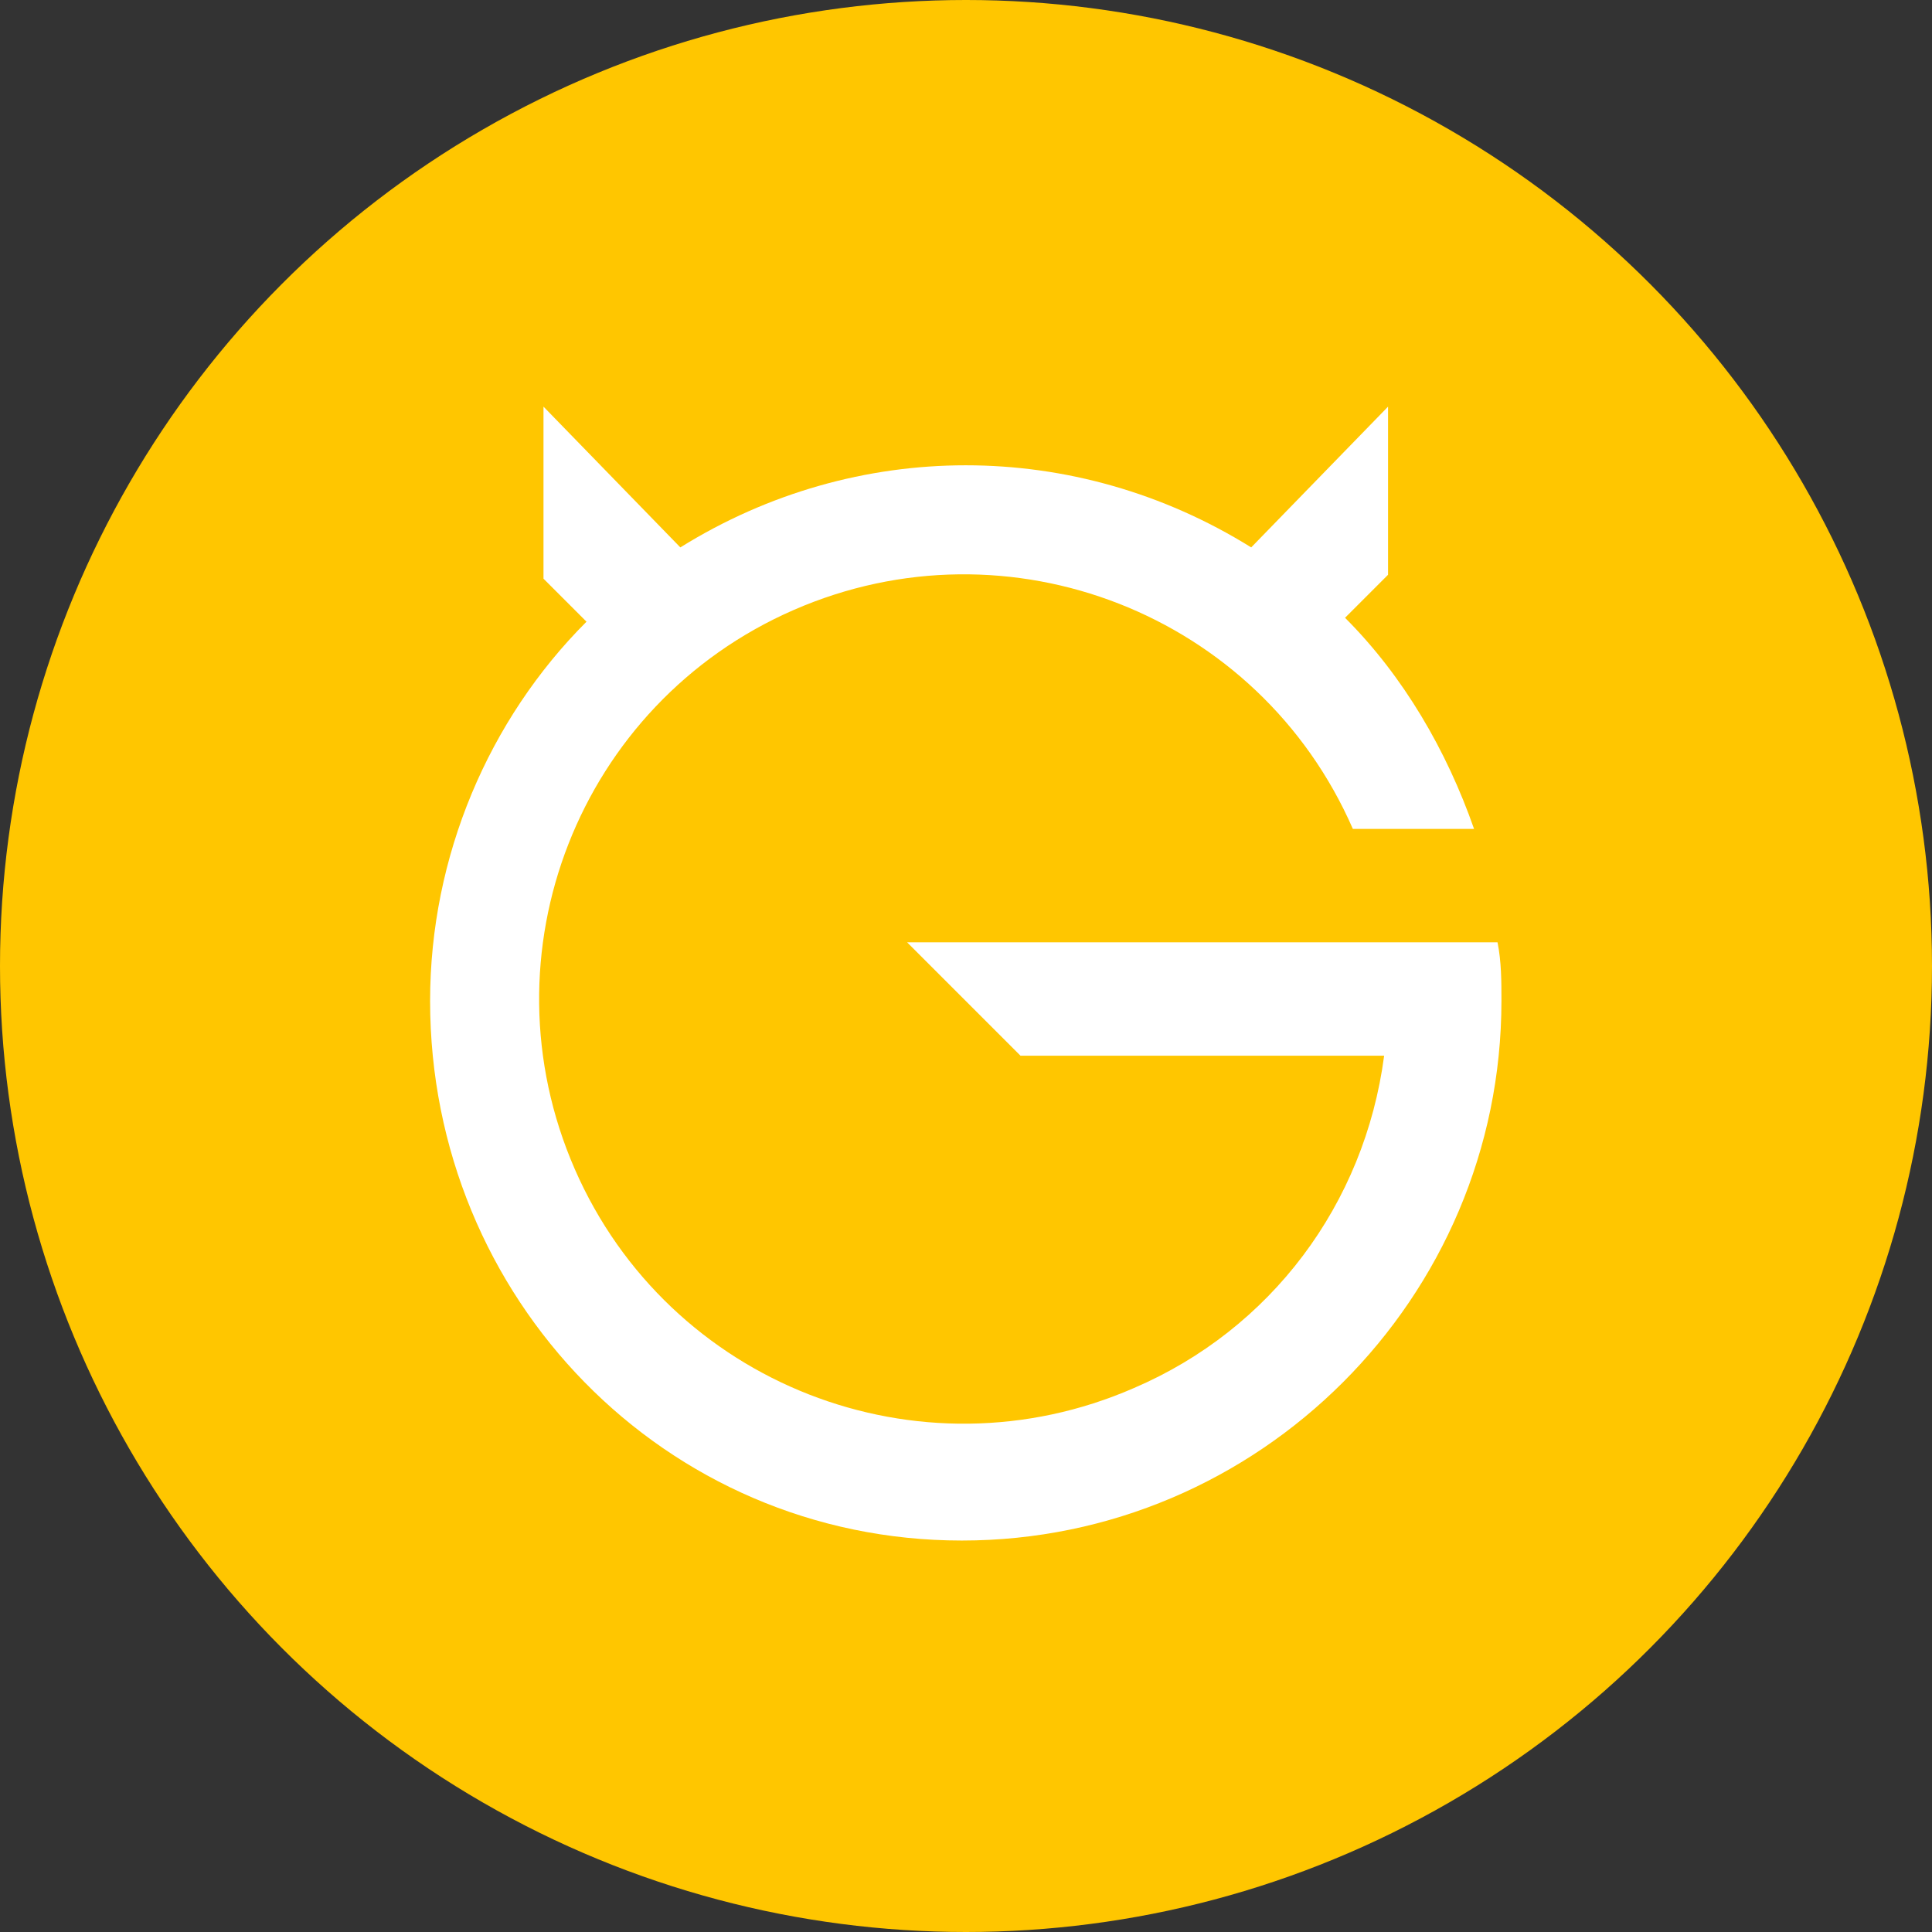 <!-- <a href="https://www.ultimate-guitar.com/"> -->
<svg id="circle-svg-ultimateguitar-yellow"
  width="35" height="35"
  viewBox="0 0 42 42"
  version="1.1"
  xmlns="http://www.w3.org/2000/svg"
  role="link button img"
  preserveAspectRatio="xMidYMid meet">
  <rect x="0" y="0" width="42" height="42" fill="#333333" stroke="none"/>
  <title>Ultimate Guitar</title>
  <!-- Color Classes -->
  <style type="text/css">
    .color-ultimateguitar-yellow {
      fill: #FFC600;
    }
    .color-white {
      fill: #ffffff;
    }
  </style>
  <!-- Background -->
  <circle id="bg-ultimateguitar-yellow"
    class="color-ultimateguitar-yellow"
    cx="21" cy="21" r="21" />
  <!-- Logo -->
  <path id="logo-ultimateguitar-yellow"
    class="color-white"
    transform="scale(0.85,0.85) translate(4.0,4.1)"
    d="M9.9,6.3l3.5,3.6c4.5-2.8,10.1-2.8,14.6,0l3.5-3.6v4.3l-1.1,1.1c1.5,1.5,2.6,3.4,3.3,5.4h-3.1 c-2.4-5.5-8.8-8-14.3-5.6s-8,8.8-5.6,14.3s8.8,8,14.3,5.6c3.5-1.5,5.9-4.7,6.4-8.5h-9.3l-2.9-2.9h15.1c0.1,0.5,0.1,1,0.1,1.5 c0,7.6-6.2,13.8-13.8,13.8S7,29.1,7,21.5c0-3.7,1.5-7.2,4-9.7l-1.1-1.1V6.3z" />
</svg>